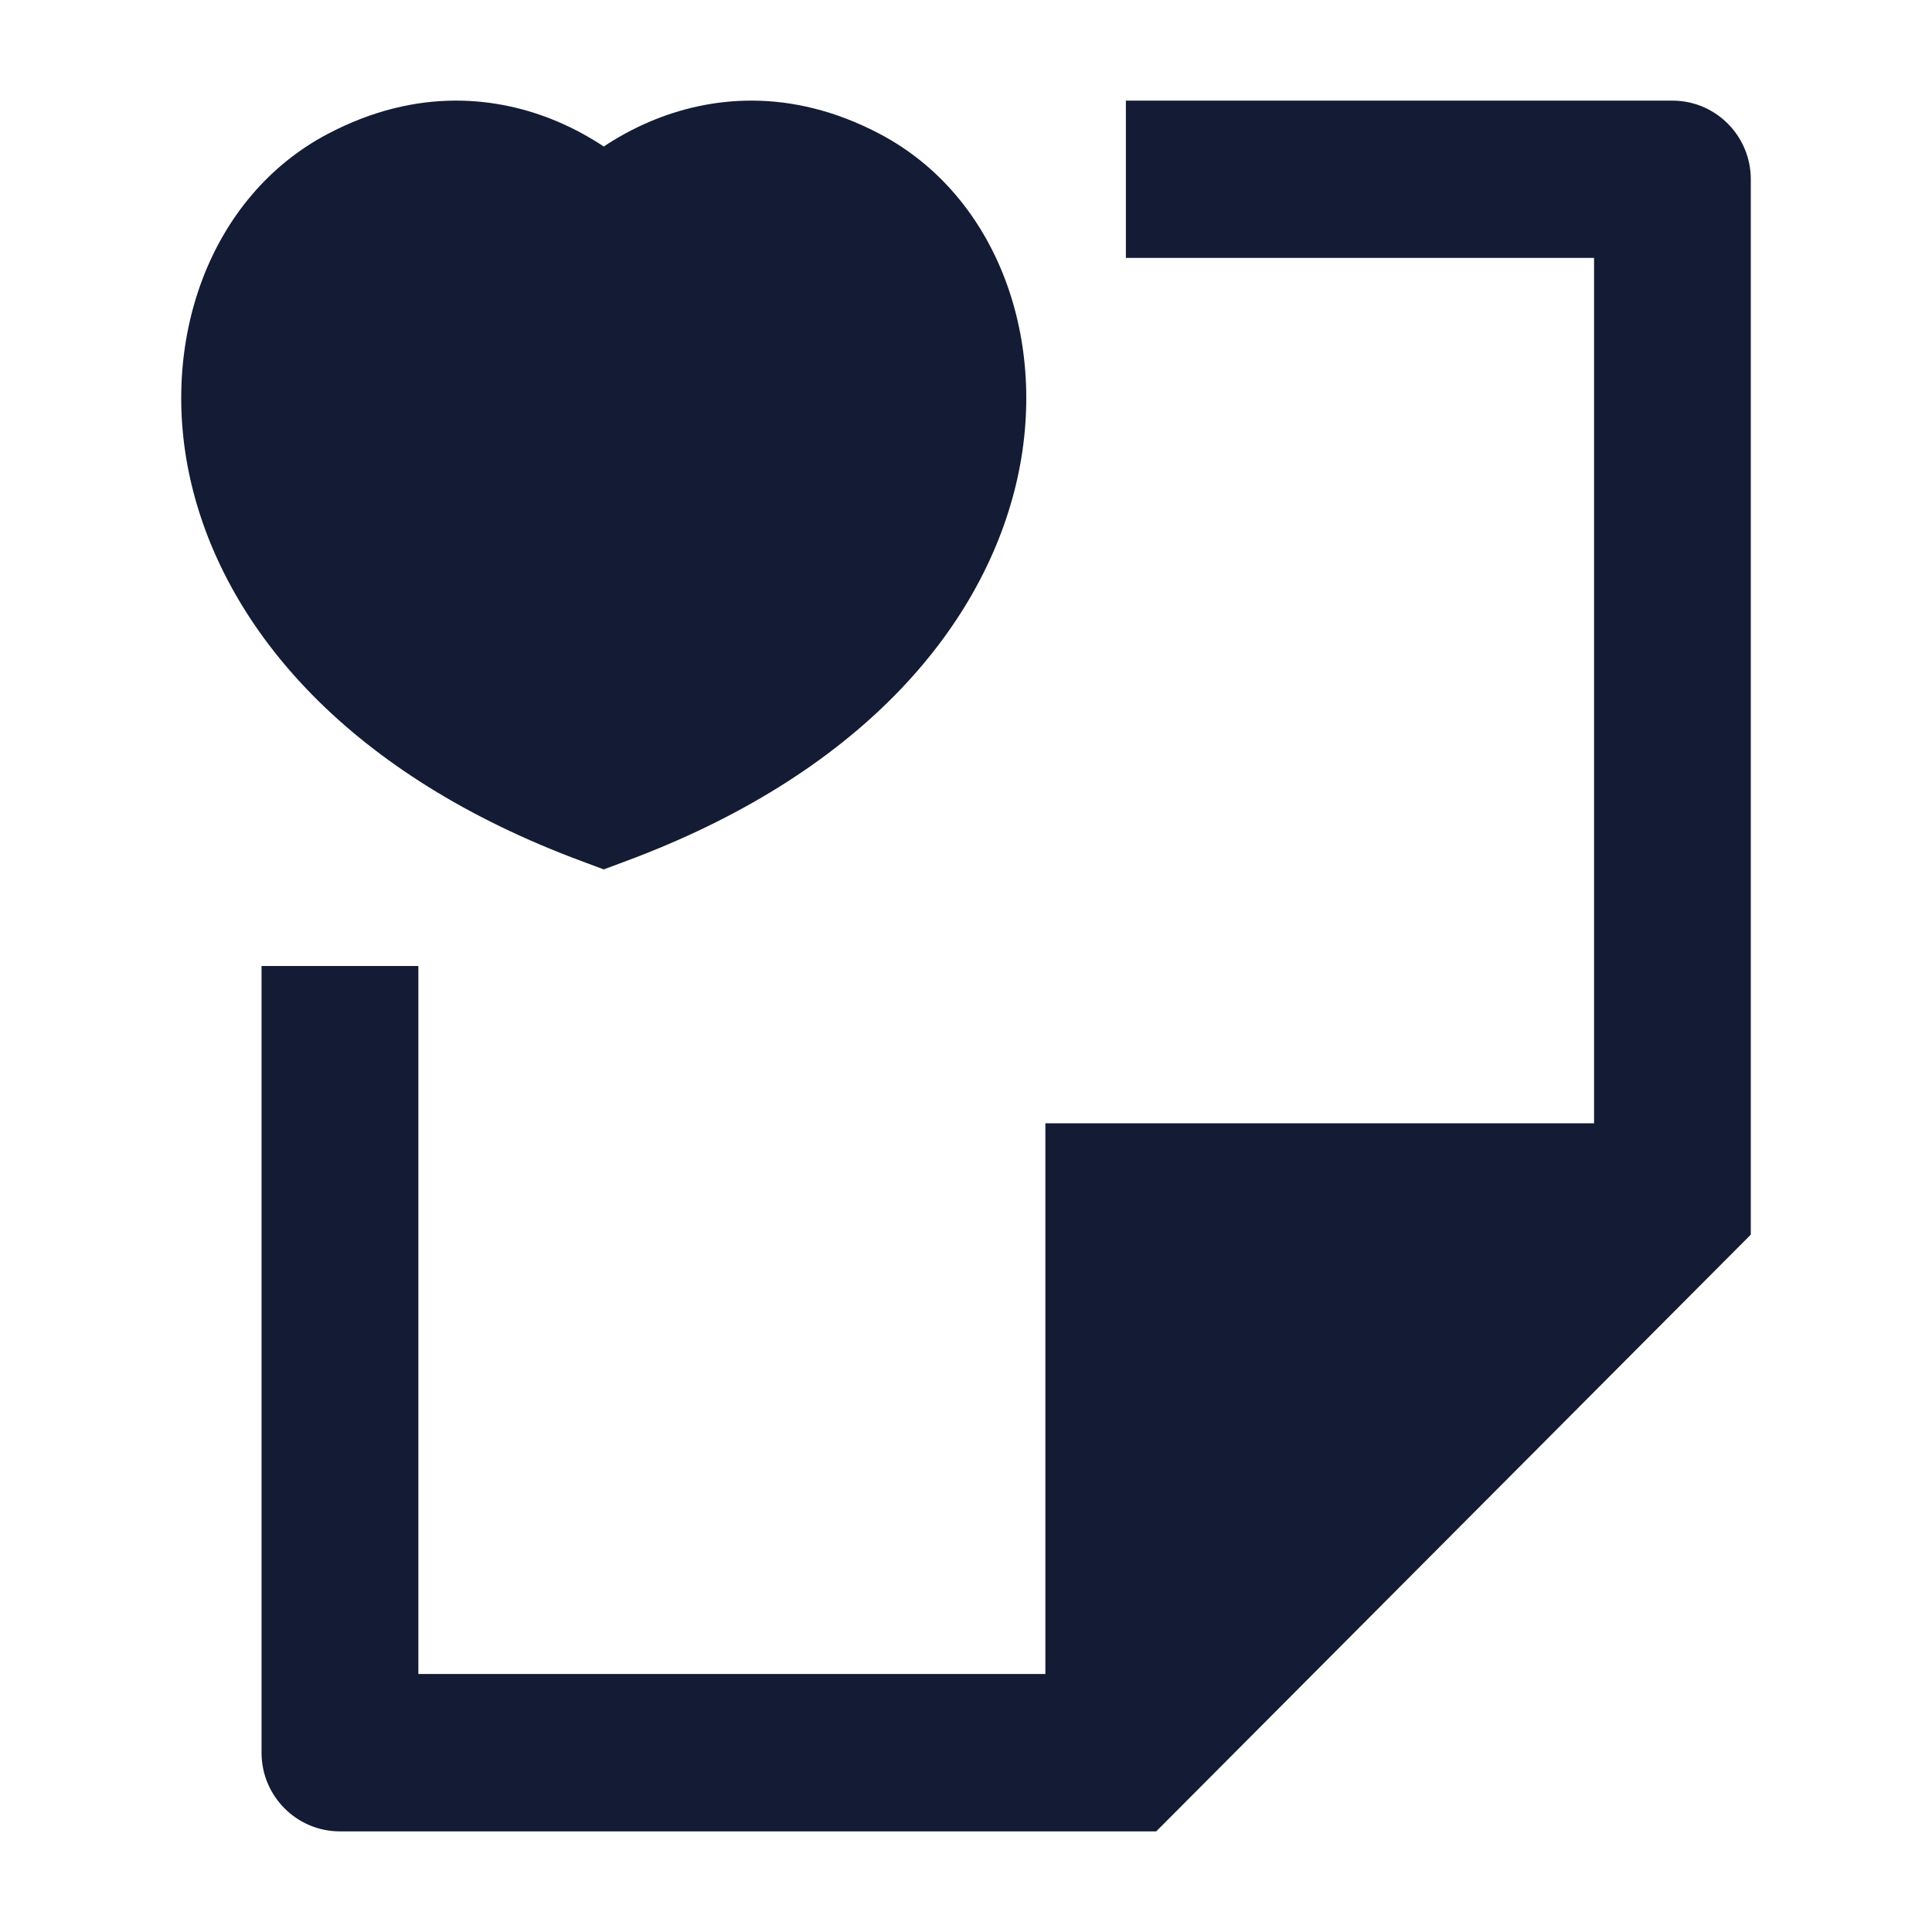 <svg width="24" height="24" viewBox="0 0 24 24" fill="none" xmlns="http://www.w3.org/2000/svg">
<path d="M3.249 21.773C3.249 22.312 3.685 22.75 4.223 22.75H14.363L21.749 15.337V2.227C21.749 1.688 21.313 1.25 20.775 1.25H13.986V3.204H19.802V13.954H12.986L12.986 20.795H5.197V12H3.249V21.773Z" fill="#141B34"/>
<path d="M6.923 1.509C7.147 1.604 7.34 1.714 7.5 1.82C7.659 1.714 7.853 1.604 8.077 1.509C8.792 1.206 9.805 1.068 10.937 1.668C12.39 2.438 13.048 4.24 12.62 6.022C12.182 7.843 10.645 9.636 7.76 10.703L7.5 10.8L7.24 10.703C4.355 9.636 2.818 7.843 2.38 6.022C1.952 4.24 2.61 2.438 4.063 1.668C5.195 1.068 6.207 1.206 6.923 1.509Z" fill="#141B34"/>
</svg>
